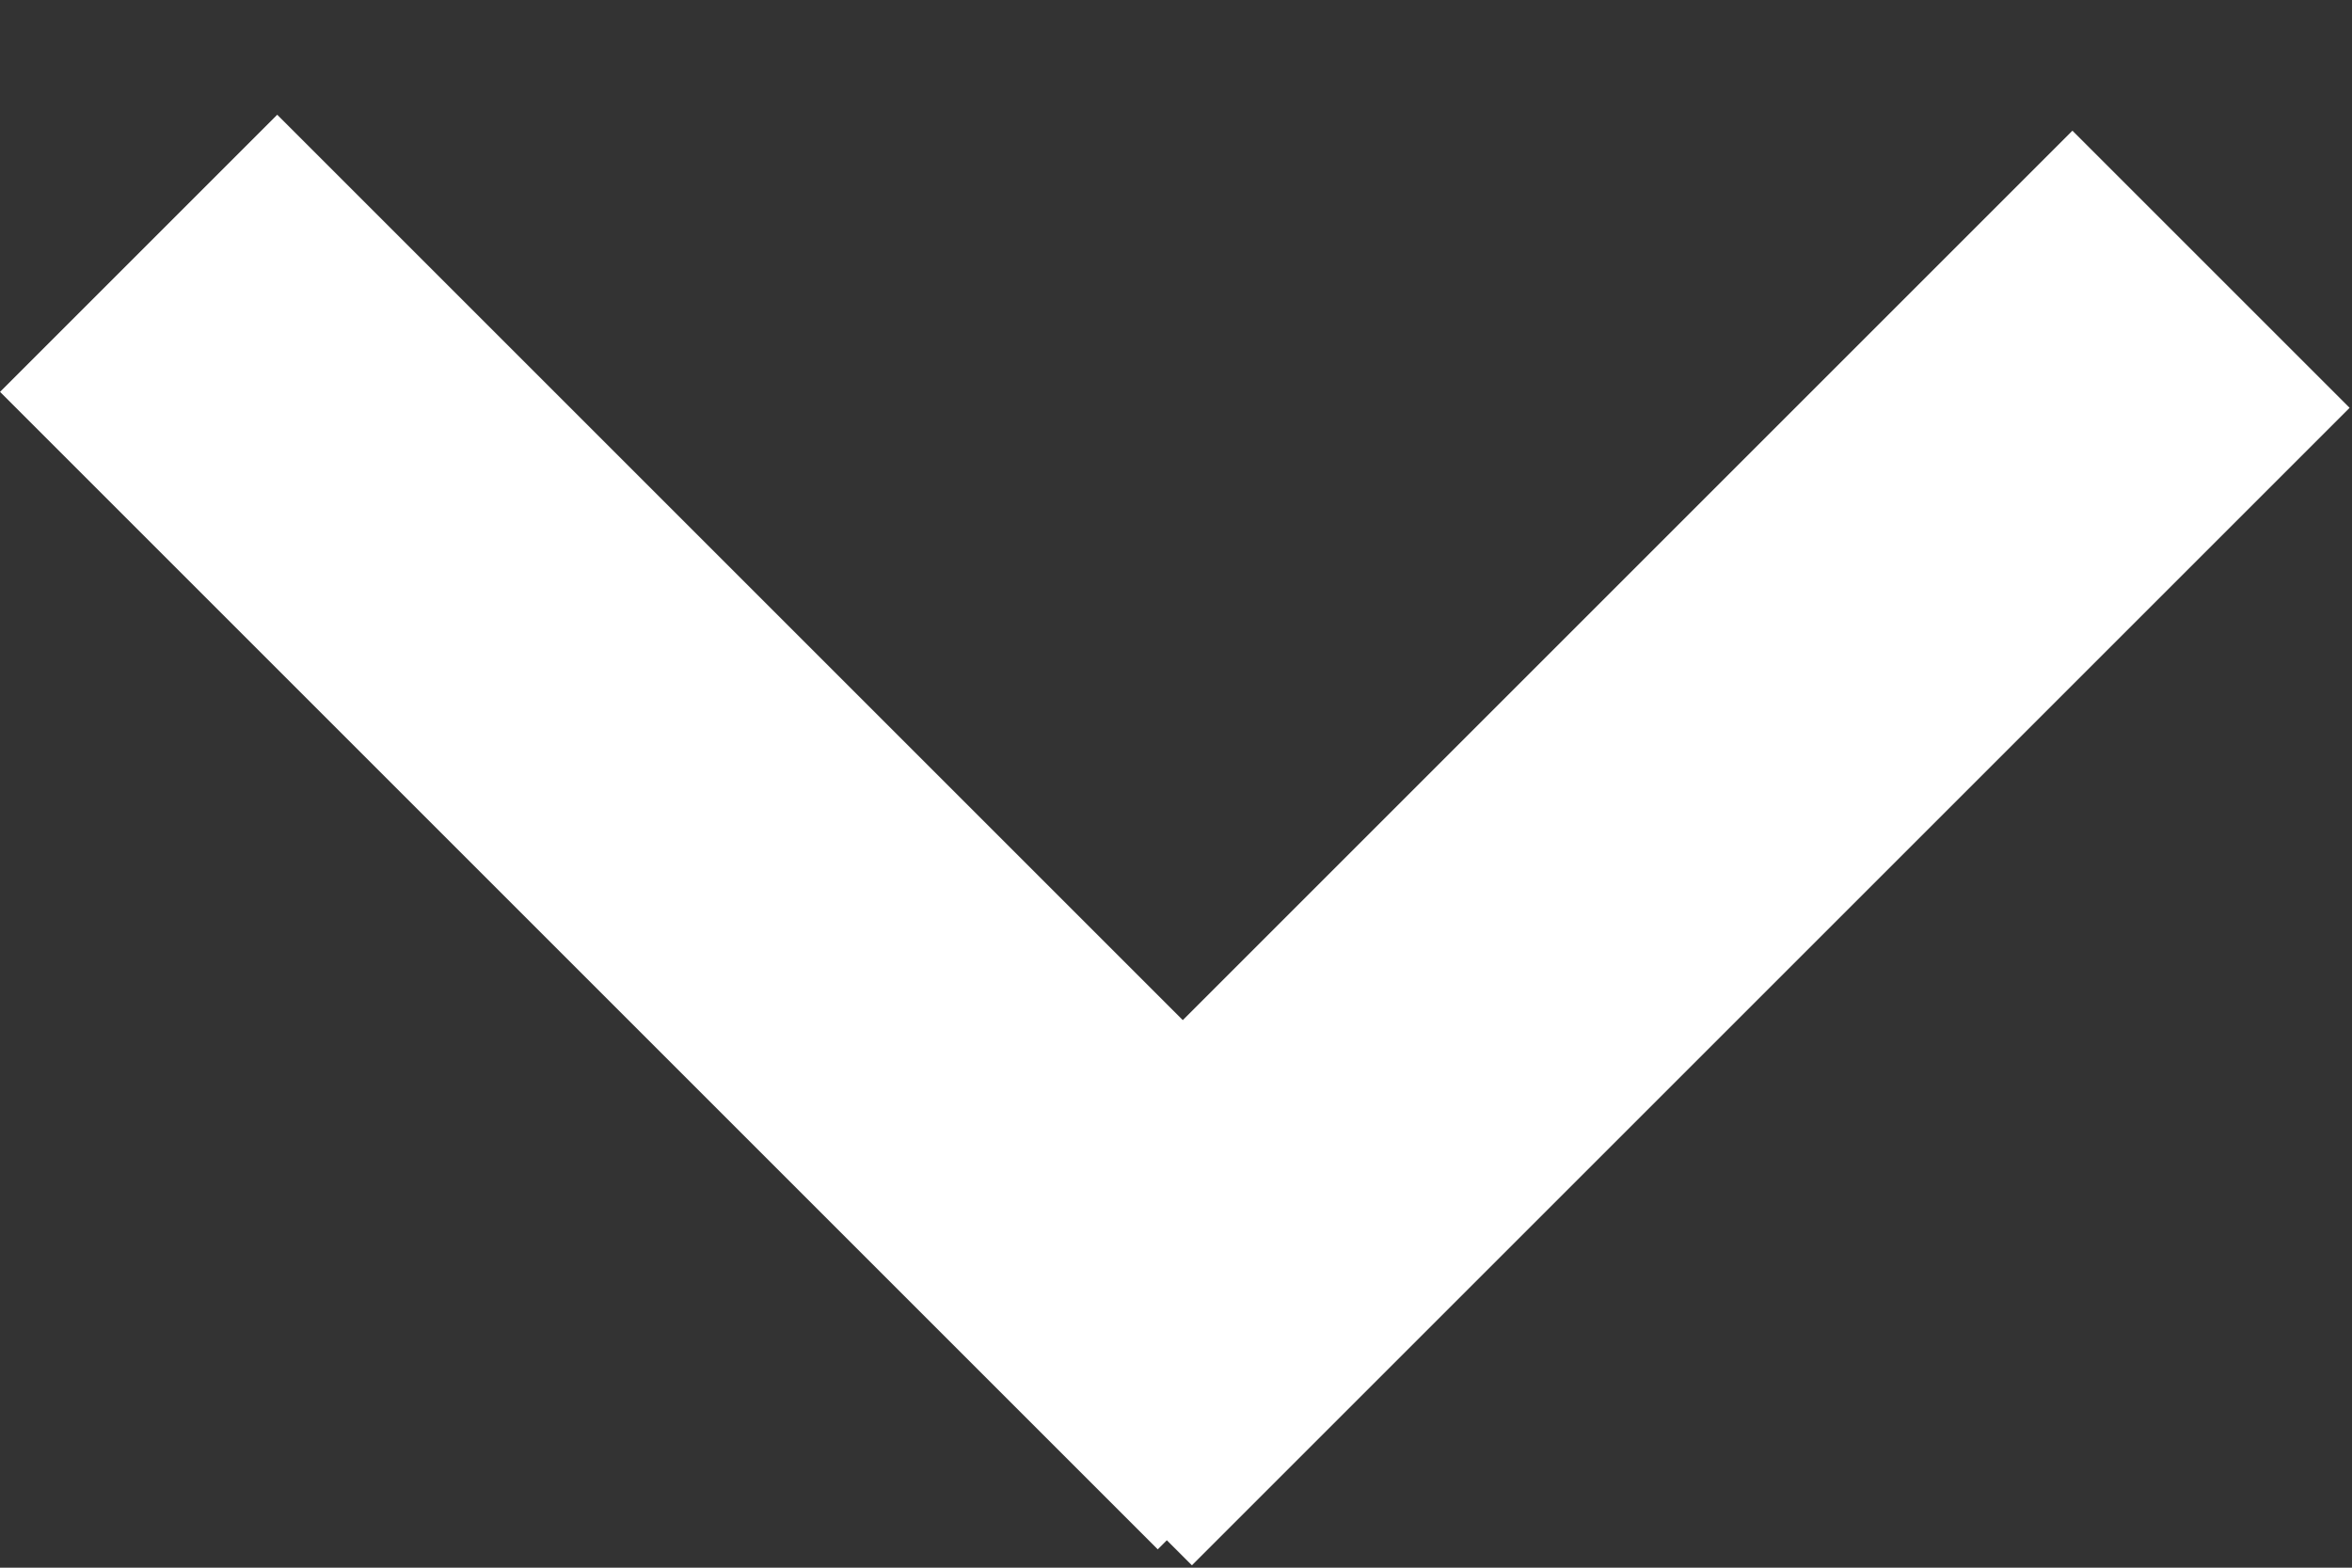 <svg width="18" height="12" viewBox="0 0 18 12" fill="none" xmlns="http://www.w3.org/2000/svg">
<rect x="0" y="0" width="18" height="12" fill="#333333" stroke="none"/>
<line x1="1.061" y1="1.939" x2="9.921" y2="10.799" stroke="white" stroke-width="3"/>
<line x1="16.921" y1="2.061" x2="8.061" y2="10.921" stroke="white" stroke-width="3"/>
</svg>
